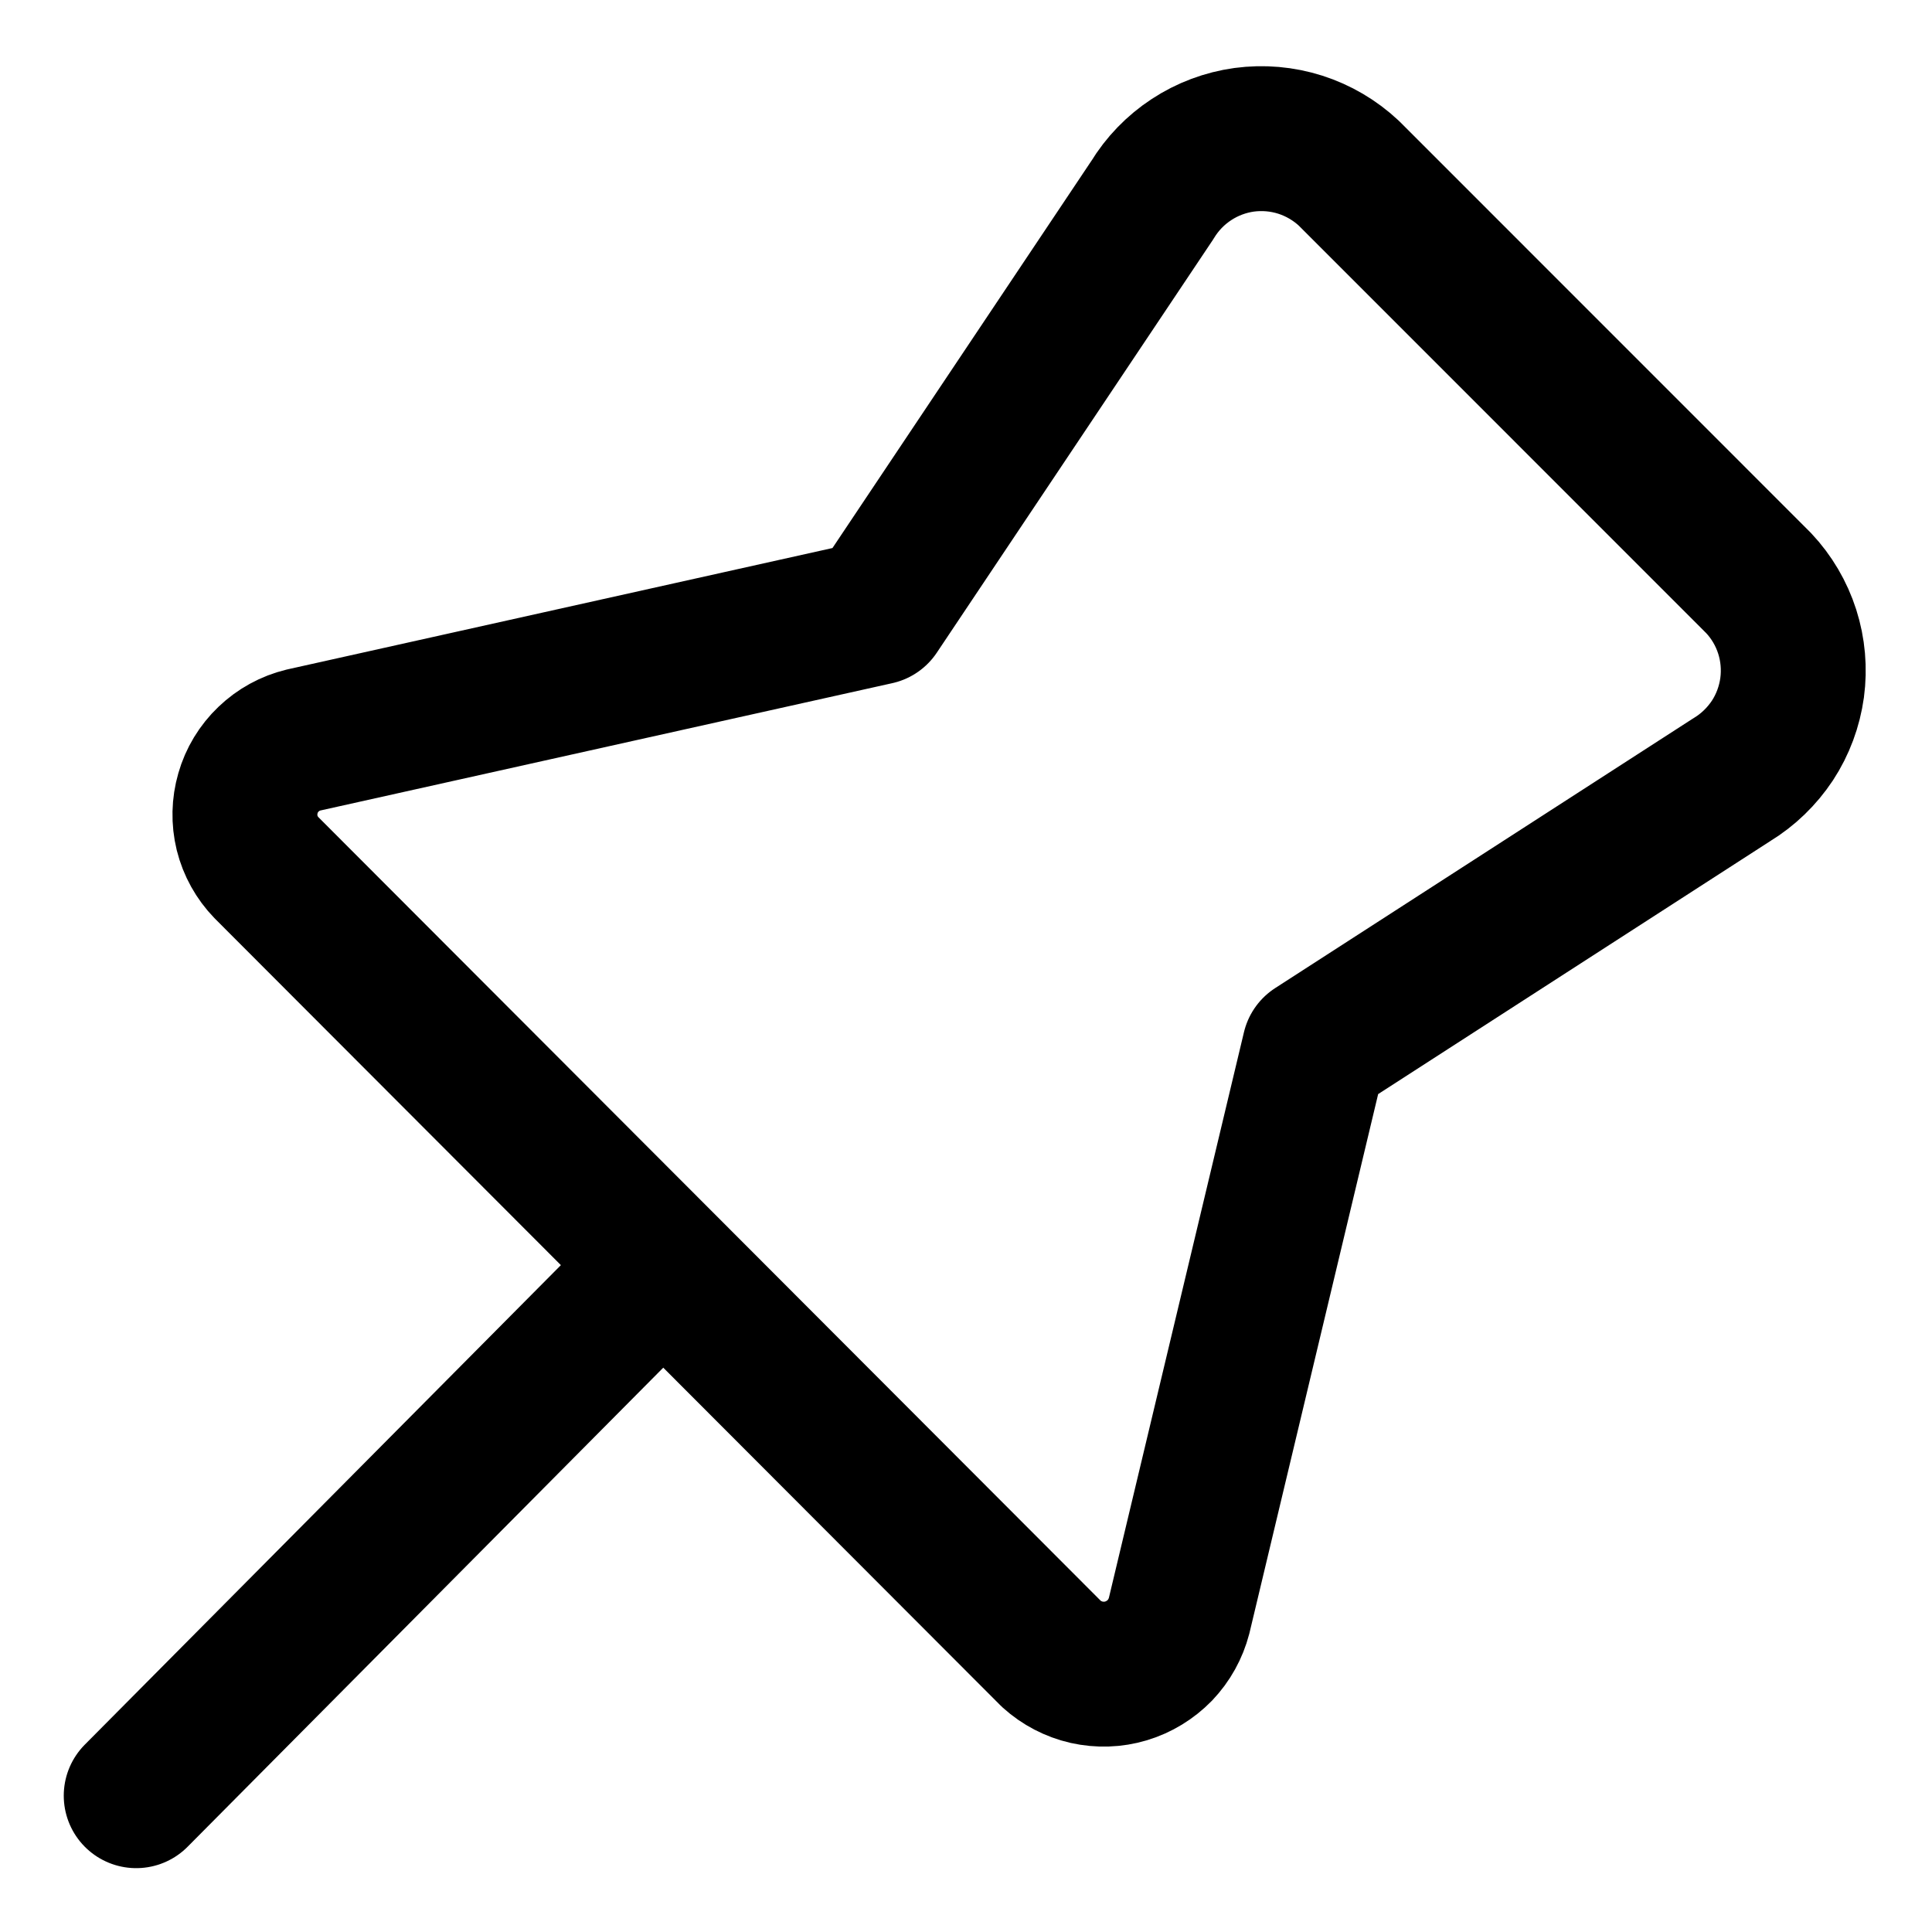<svg width="20" height="20" viewBox="0 0 20 20" fill="none" xmlns="http://www.w3.org/2000/svg">
<g id="pin-1-67" clip-path="url(#clip0_47_141380)">
<g id="pin-1--pin-push-thumbtack">
<path id="Vector" d="M13.607 10.859L17.928 8.071C18.096 7.969 18.239 7.83 18.348 7.666C18.456 7.501 18.525 7.314 18.552 7.119C18.578 6.924 18.561 6.726 18.501 6.538C18.441 6.351 18.34 6.179 18.205 6.036L13.964 1.794C13.82 1.659 13.648 1.558 13.461 1.498C13.273 1.438 13.075 1.421 12.88 1.447C12.685 1.474 12.498 1.544 12.334 1.652C12.169 1.76 12.031 1.903 11.929 2.071L9.074 6.34L3.141 7.661C3.005 7.694 2.881 7.762 2.78 7.859C2.679 7.955 2.605 8.077 2.567 8.211C2.528 8.345 2.525 8.487 2.558 8.622C2.592 8.758 2.661 8.882 2.758 8.982L10.885 17.122C10.988 17.215 11.113 17.28 11.248 17.311C11.383 17.341 11.524 17.337 11.657 17.297C11.79 17.257 11.91 17.183 12.007 17.084C12.103 16.983 12.171 16.86 12.206 16.726L13.607 10.859Z" stroke="black" stroke-width="1.5" stroke-linecap="round" stroke-linejoin="round"/>
<path id="Vector_2" d="M6.815 13.145L1.41 18.589" stroke="black" stroke-width="1.5" stroke-linecap="round" stroke-linejoin="round"/>
</g>
</g>
<defs>
<clipPath id="clip0_47_141380">
<rect width="20" height="20" fill="white"/>
</clipPath>
</defs>
</svg>
